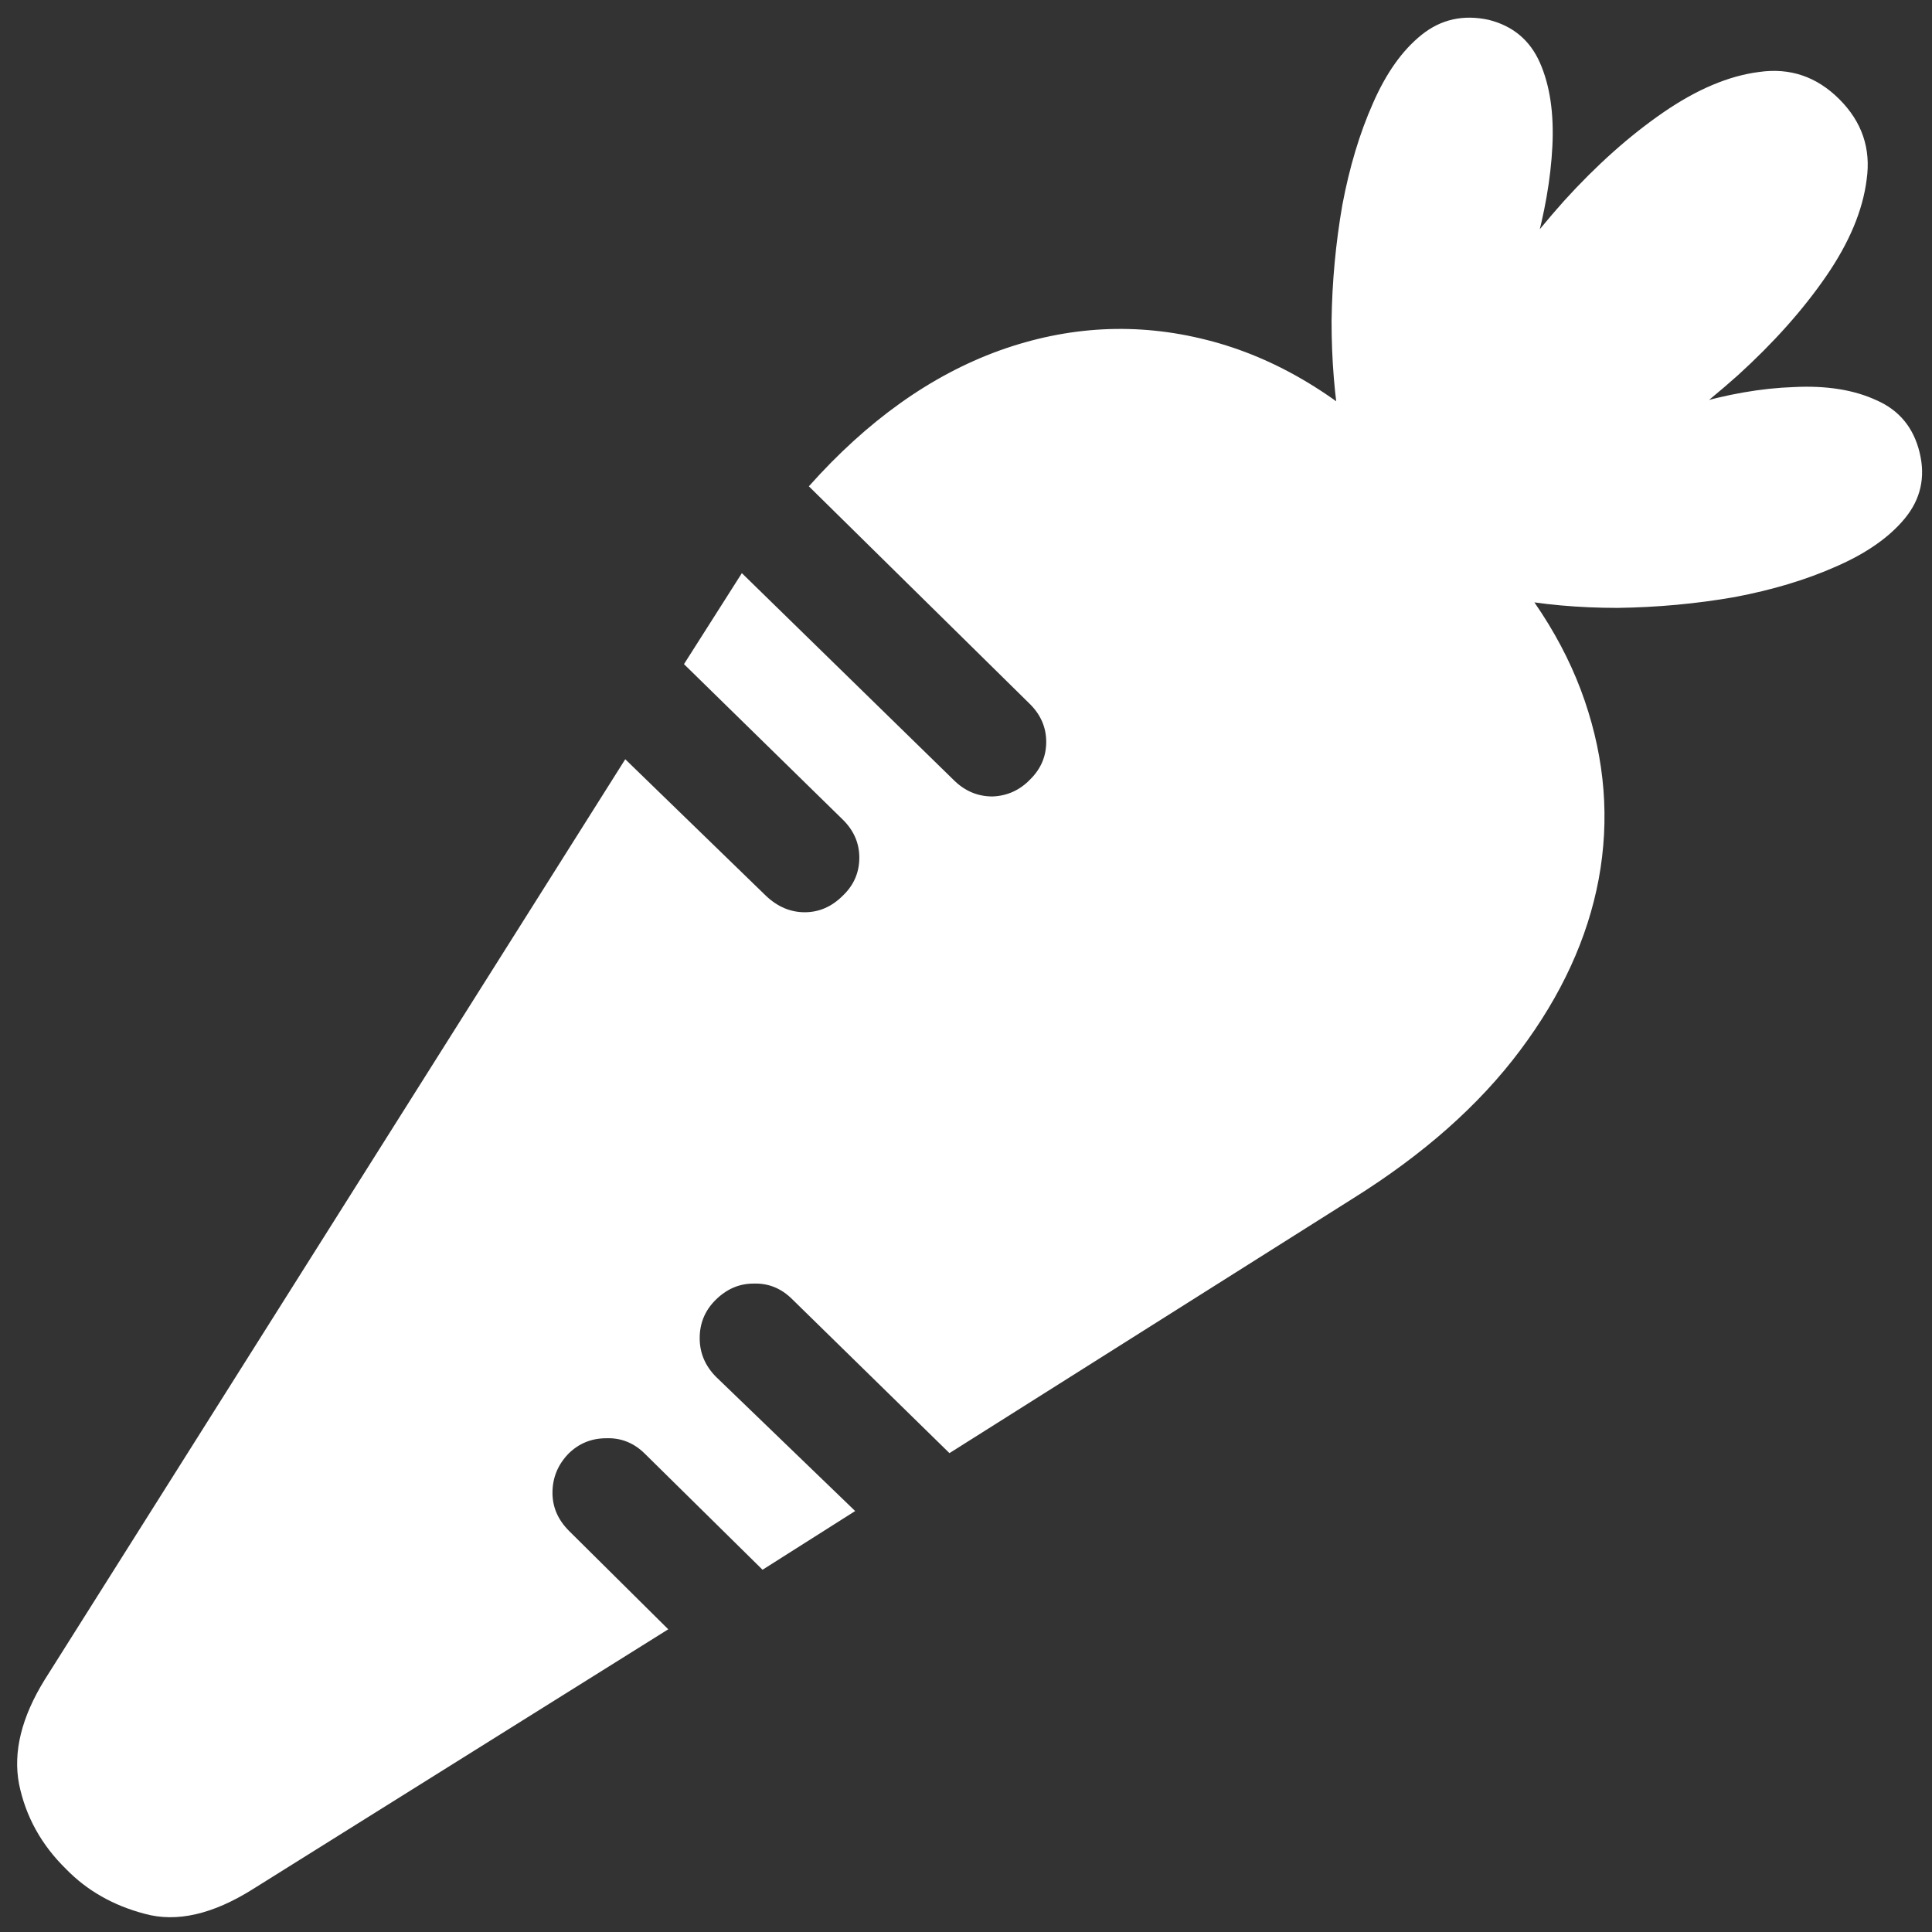 <svg width="146" height="146" viewBox="0 0 146 146" fill="none" xmlns="http://www.w3.org/2000/svg">
<rect x="0" y="0" width="146" height="146" fill="#333333" stroke="none"/>
<path d="M103.625 39C105.25 37.958 106.854 36.396 108.438 34.312C110.021 32.188 111.458 29.792 112.75 27.125C114.083 24.458 115.146 21.729 115.938 18.938C116.729 16.146 117.188 13.521 117.312 11.062C117.438 8.562 117.125 6.458 116.375 4.75C115.625 3.042 114.333 1.958 112.5 1.5C110.583 1.083 108.896 1.458 107.438 2.625C105.979 3.792 104.75 5.521 103.75 7.812C102.75 10.062 101.979 12.625 101.438 15.5C100.938 18.375 100.667 21.292 100.625 24.25C100.625 27.208 100.854 30 101.312 32.625C101.812 35.208 102.583 37.333 103.625 39ZM105.125 41.438C107.542 41.438 110.271 40.854 113.312 39.688C116.354 38.521 119.438 36.958 122.562 35C125.688 33 128.604 30.792 131.312 28.375C134.021 25.917 136.25 23.417 138 20.875C139.75 18.333 140.771 15.896 141.062 13.562C141.396 11.229 140.708 9.208 139 7.5C137.292 5.792 135.271 5.104 132.938 5.438C130.646 5.729 128.229 6.75 125.688 8.5C123.146 10.25 120.646 12.479 118.188 15.188C115.771 17.896 113.562 20.812 111.562 23.938C109.604 27.062 108.042 30.167 106.875 33.25C105.708 36.292 105.125 39.021 105.125 41.438ZM107.562 42.875C109.229 43.917 111.354 44.688 113.938 45.188C116.521 45.688 119.292 45.938 122.25 45.938C125.25 45.896 128.188 45.625 131.062 45.125C133.938 44.583 136.5 43.812 138.75 42.812C141.042 41.812 142.771 40.604 143.938 39.188C145.146 37.729 145.521 36.062 145.062 34.188C144.604 32.312 143.521 31 141.812 30.25C140.104 29.458 138.021 29.125 135.562 29.25C133.104 29.333 130.479 29.792 127.688 30.625C124.896 31.417 122.146 32.458 119.438 33.75C116.771 35.042 114.375 36.479 112.25 38.062C110.167 39.646 108.604 41.25 107.562 42.875ZM5 141.25C6.583 142.875 8.562 144 10.938 144.625C13.354 145.292 16.083 144.667 19.125 142.75L50.5 123.125L43 115.688C42.167 114.854 41.75 113.896 41.75 112.812C41.75 111.688 42.146 110.708 42.938 109.875C43.729 109.083 44.688 108.688 45.812 108.688C46.938 108.646 47.917 109.042 48.75 109.875L57.625 118.625L64.625 114.188L54.125 104.062C53.292 103.229 52.875 102.25 52.875 101.125C52.875 100 53.271 99.042 54.062 98.25C54.896 97.417 55.854 97 56.938 97C58.062 96.958 59.042 97.354 59.875 98.188L71.75 109.812L102.25 90.562C107.583 87.229 111.792 83.5 114.875 79.375C118 75.208 119.979 70.896 120.812 66.438C121.646 61.938 121.292 57.438 119.75 52.938C118.208 48.438 115.438 44.167 111.438 40.125L106.062 34.688C101.438 30.021 96.479 27.021 91.188 25.688C85.938 24.354 80.708 24.625 75.5 26.5C70.333 28.375 65.542 31.792 61.125 36.75L77.75 53.125C78.625 53.958 79.062 54.938 79.062 56.062C79.062 57.146 78.667 58.083 77.875 58.875C77.083 59.708 76.125 60.146 75 60.188C73.875 60.188 72.896 59.771 72.062 58.938L56.062 43.312L51.688 50.188L63.625 61.875C64.5 62.708 64.938 63.688 64.938 64.812C64.938 65.938 64.521 66.896 63.688 67.688C62.854 68.521 61.896 68.938 60.812 68.938C59.729 68.938 58.75 68.521 57.875 67.688L47.25 57.375L3.375 126.938C1.625 129.771 0.979 132.396 1.438 134.812C1.938 137.271 3.125 139.417 5 141.25Z" fill="white"/>
</svg>
